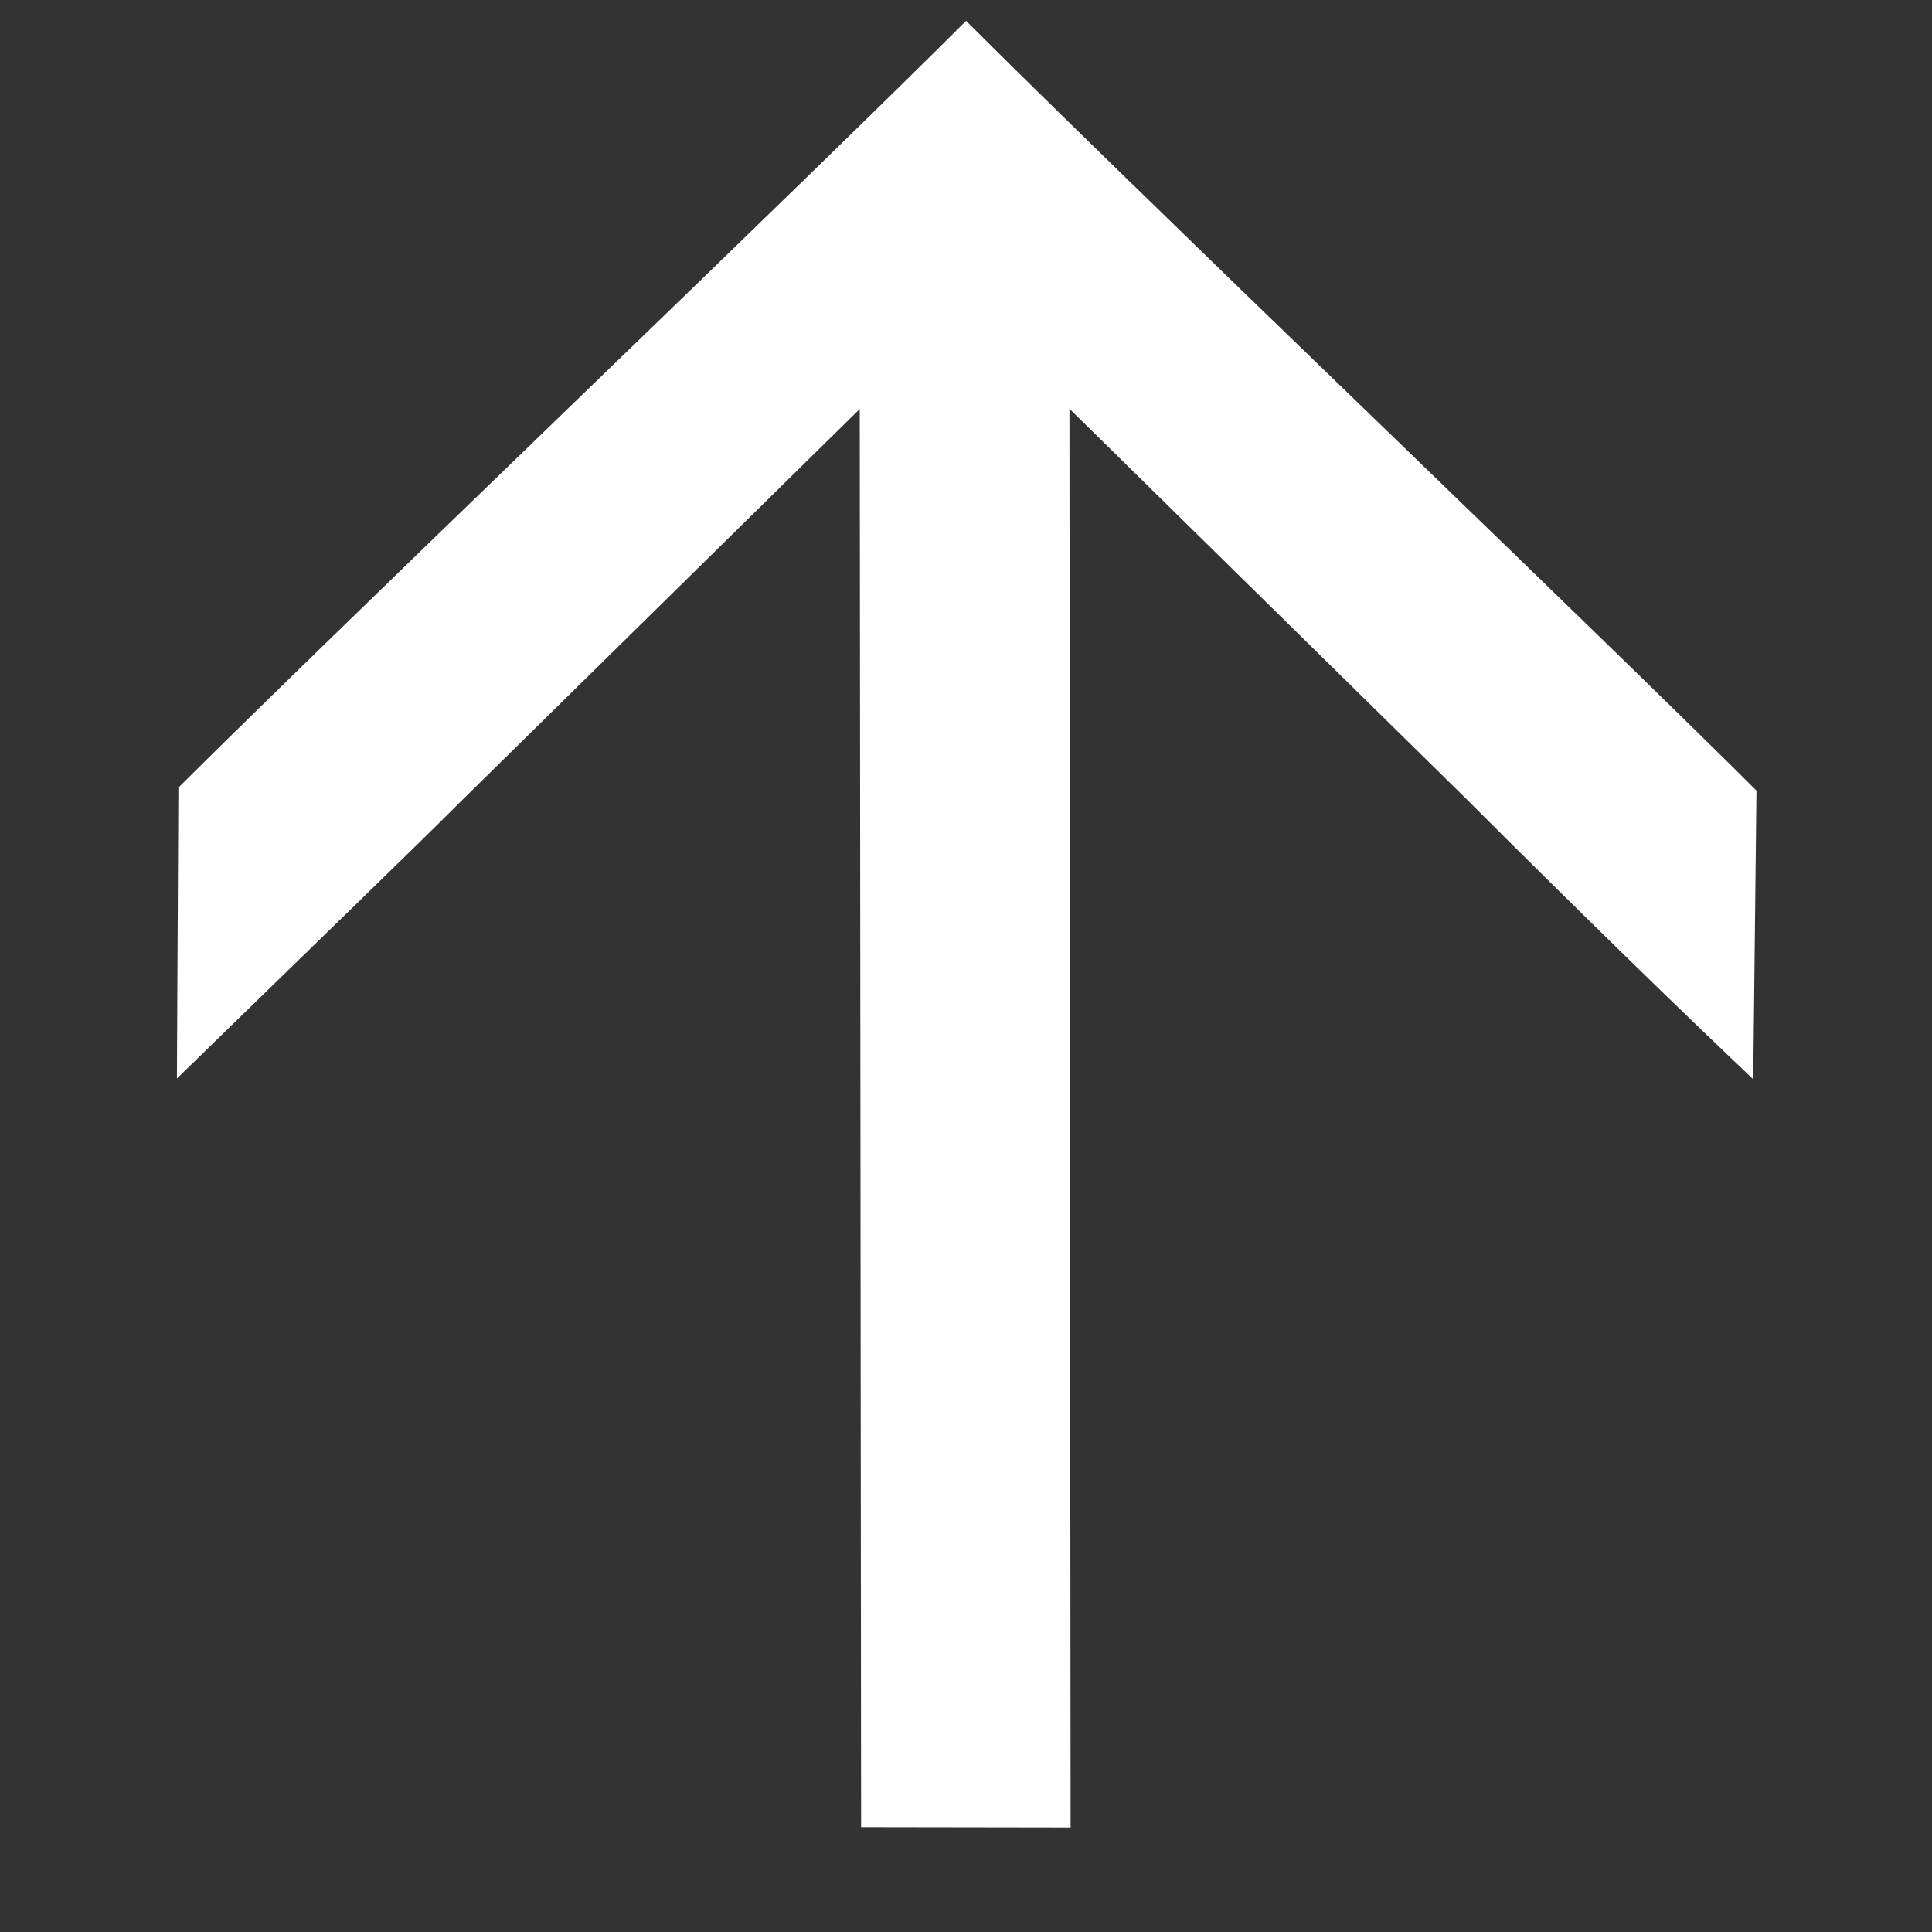 <svg xmlns="http://www.w3.org/2000/svg" width="21.213" height="21.213" viewBox="0 0 21.213 21.213">
    <rect x="0" y="0" width="21.213" height="21.213" fill="#333333" stroke="none"/>
    <path id="arrow_2" data-name="arrow 2" d="M1.624,15,0,13.371,11,2.35,4.9,2.3c-.826,0-2.293-.027-4.4-.053L2.77,0c.88,0,2.85.027,5.889.08s5.087.082,6.18.082c0,1.093.027,3.149.08,6.19s.08,5.018.08,5.923l-2.266,2.216c-.027-1.041-.051-2.508-.051-4.4L12.63,3.976Z" transform="translate(0 10.607) rotate(-45)" fill="#fff"/>
</svg>